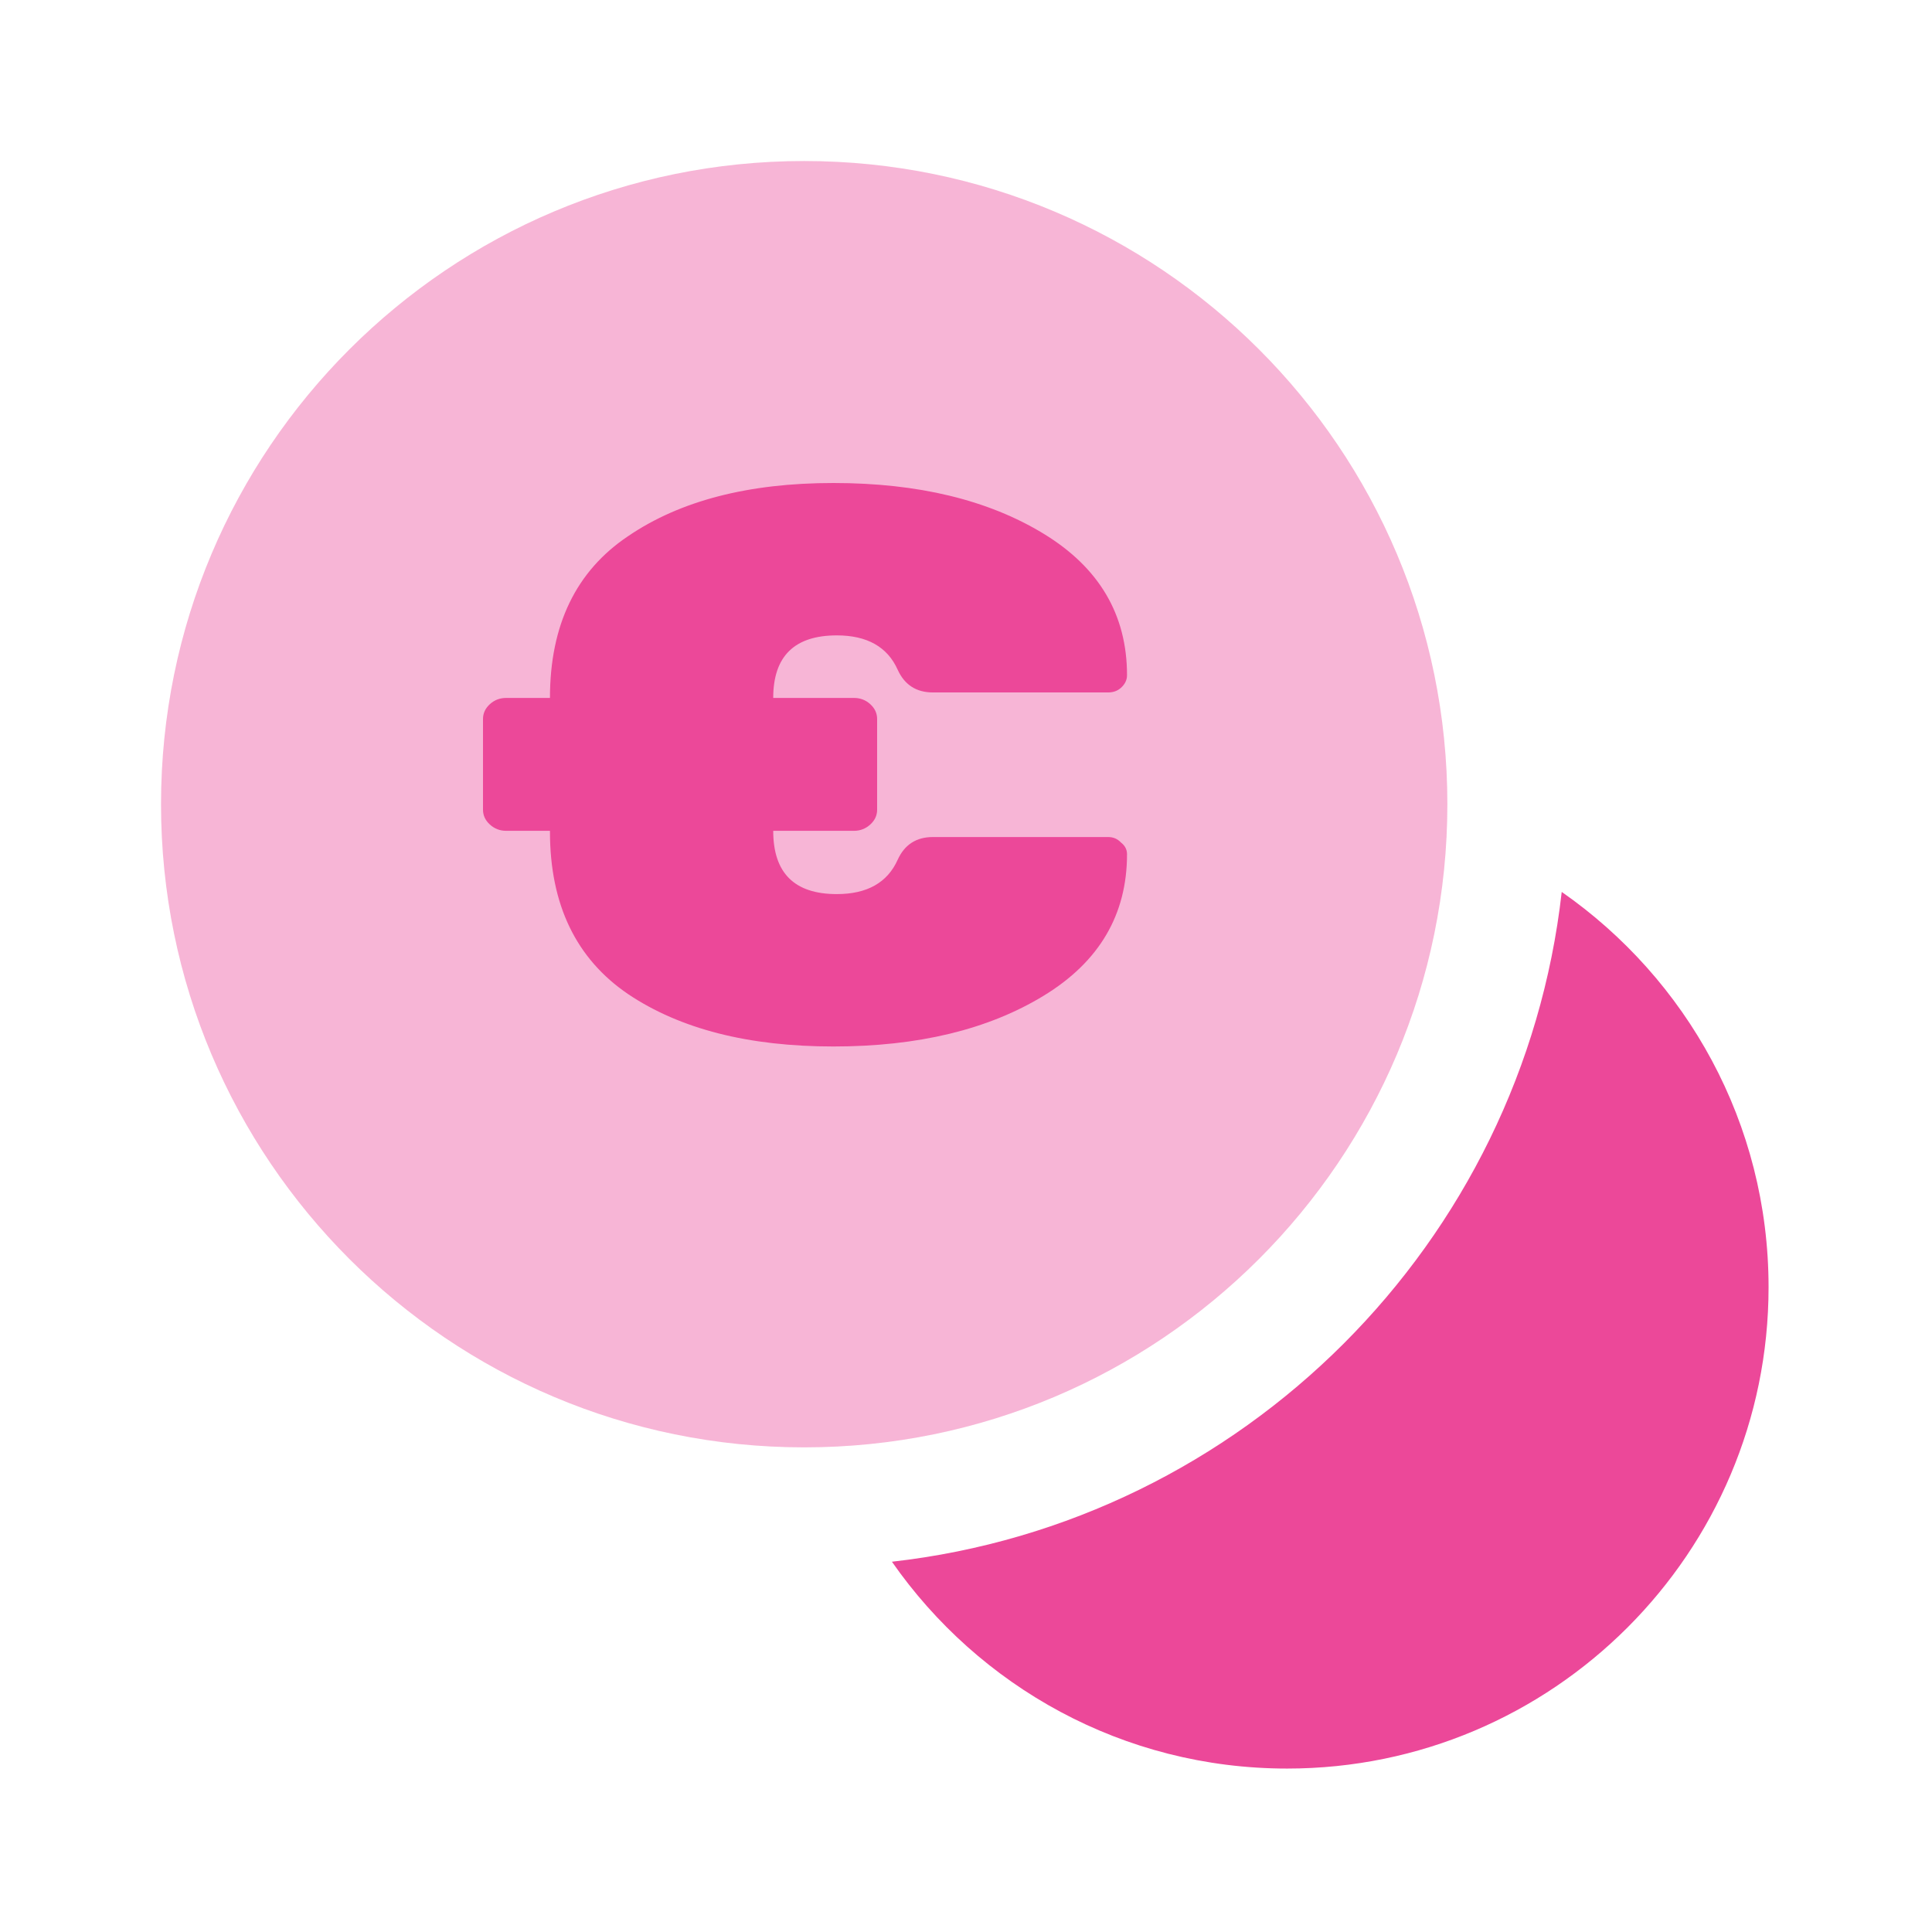 <svg width="32" height="32" viewBox="0 0 32 32" fill="none" xmlns="http://www.w3.org/2000/svg">
<g id="ic/earning">
<path id="Vector" opacity="0.4" d="M13.32 23.973C19.204 23.973 23.973 19.204 23.973 13.32C23.973 7.436 19.204 2.667 13.32 2.667C7.436 2.667 2.667 7.436 2.667 13.32C2.667 19.204 7.436 23.973 13.32 23.973Z" fill="#EC4899"/>
<g id="Vector_2">
<path d="M29.293 21.32C29.293 25.72 25.72 29.293 21.32 29.293C18.6 29.293 16.213 27.933 14.773 25.867C20.587 25.213 25.213 20.587 25.867 14.773C27.933 16.213 29.293 18.6 29.293 21.32Z" fill="#EC4899"/>
<path d="M8.384 11.56H9.109C9.109 10.352 9.541 9.458 10.404 8.88C11.266 8.293 12.399 8 13.803 8C15.206 8 16.367 8.28 17.287 8.841C18.207 9.402 18.667 10.183 18.667 11.184C18.667 11.262 18.634 11.331 18.567 11.392C18.51 11.443 18.439 11.469 18.354 11.469H15.452C15.178 11.469 14.983 11.344 14.869 11.094C14.699 10.714 14.362 10.524 13.86 10.524C13.158 10.524 12.807 10.87 12.807 11.56H14.144C14.248 11.56 14.338 11.594 14.414 11.663C14.49 11.732 14.528 11.815 14.528 11.909V13.411C14.528 13.506 14.49 13.588 14.414 13.657C14.338 13.726 14.248 13.761 14.144 13.761H12.807C12.807 14.46 13.158 14.809 13.86 14.809C14.362 14.809 14.699 14.619 14.869 14.239C14.983 13.989 15.178 13.864 15.452 13.864H18.354C18.439 13.864 18.51 13.894 18.567 13.955C18.634 14.007 18.667 14.071 18.667 14.149C18.667 15.15 18.207 15.931 17.287 16.492C16.367 17.053 15.206 17.333 13.803 17.333C12.399 17.333 11.266 17.044 10.404 16.466C9.541 15.879 9.109 14.982 9.109 13.774V13.761H8.384C8.28 13.761 8.19 13.726 8.114 13.657C8.038 13.588 8 13.506 8 13.411V11.909C8 11.815 8.038 11.732 8.114 11.663C8.19 11.594 8.28 11.56 8.384 11.56Z" fill="#EC4899"/>
</g>
</g>
</svg>
